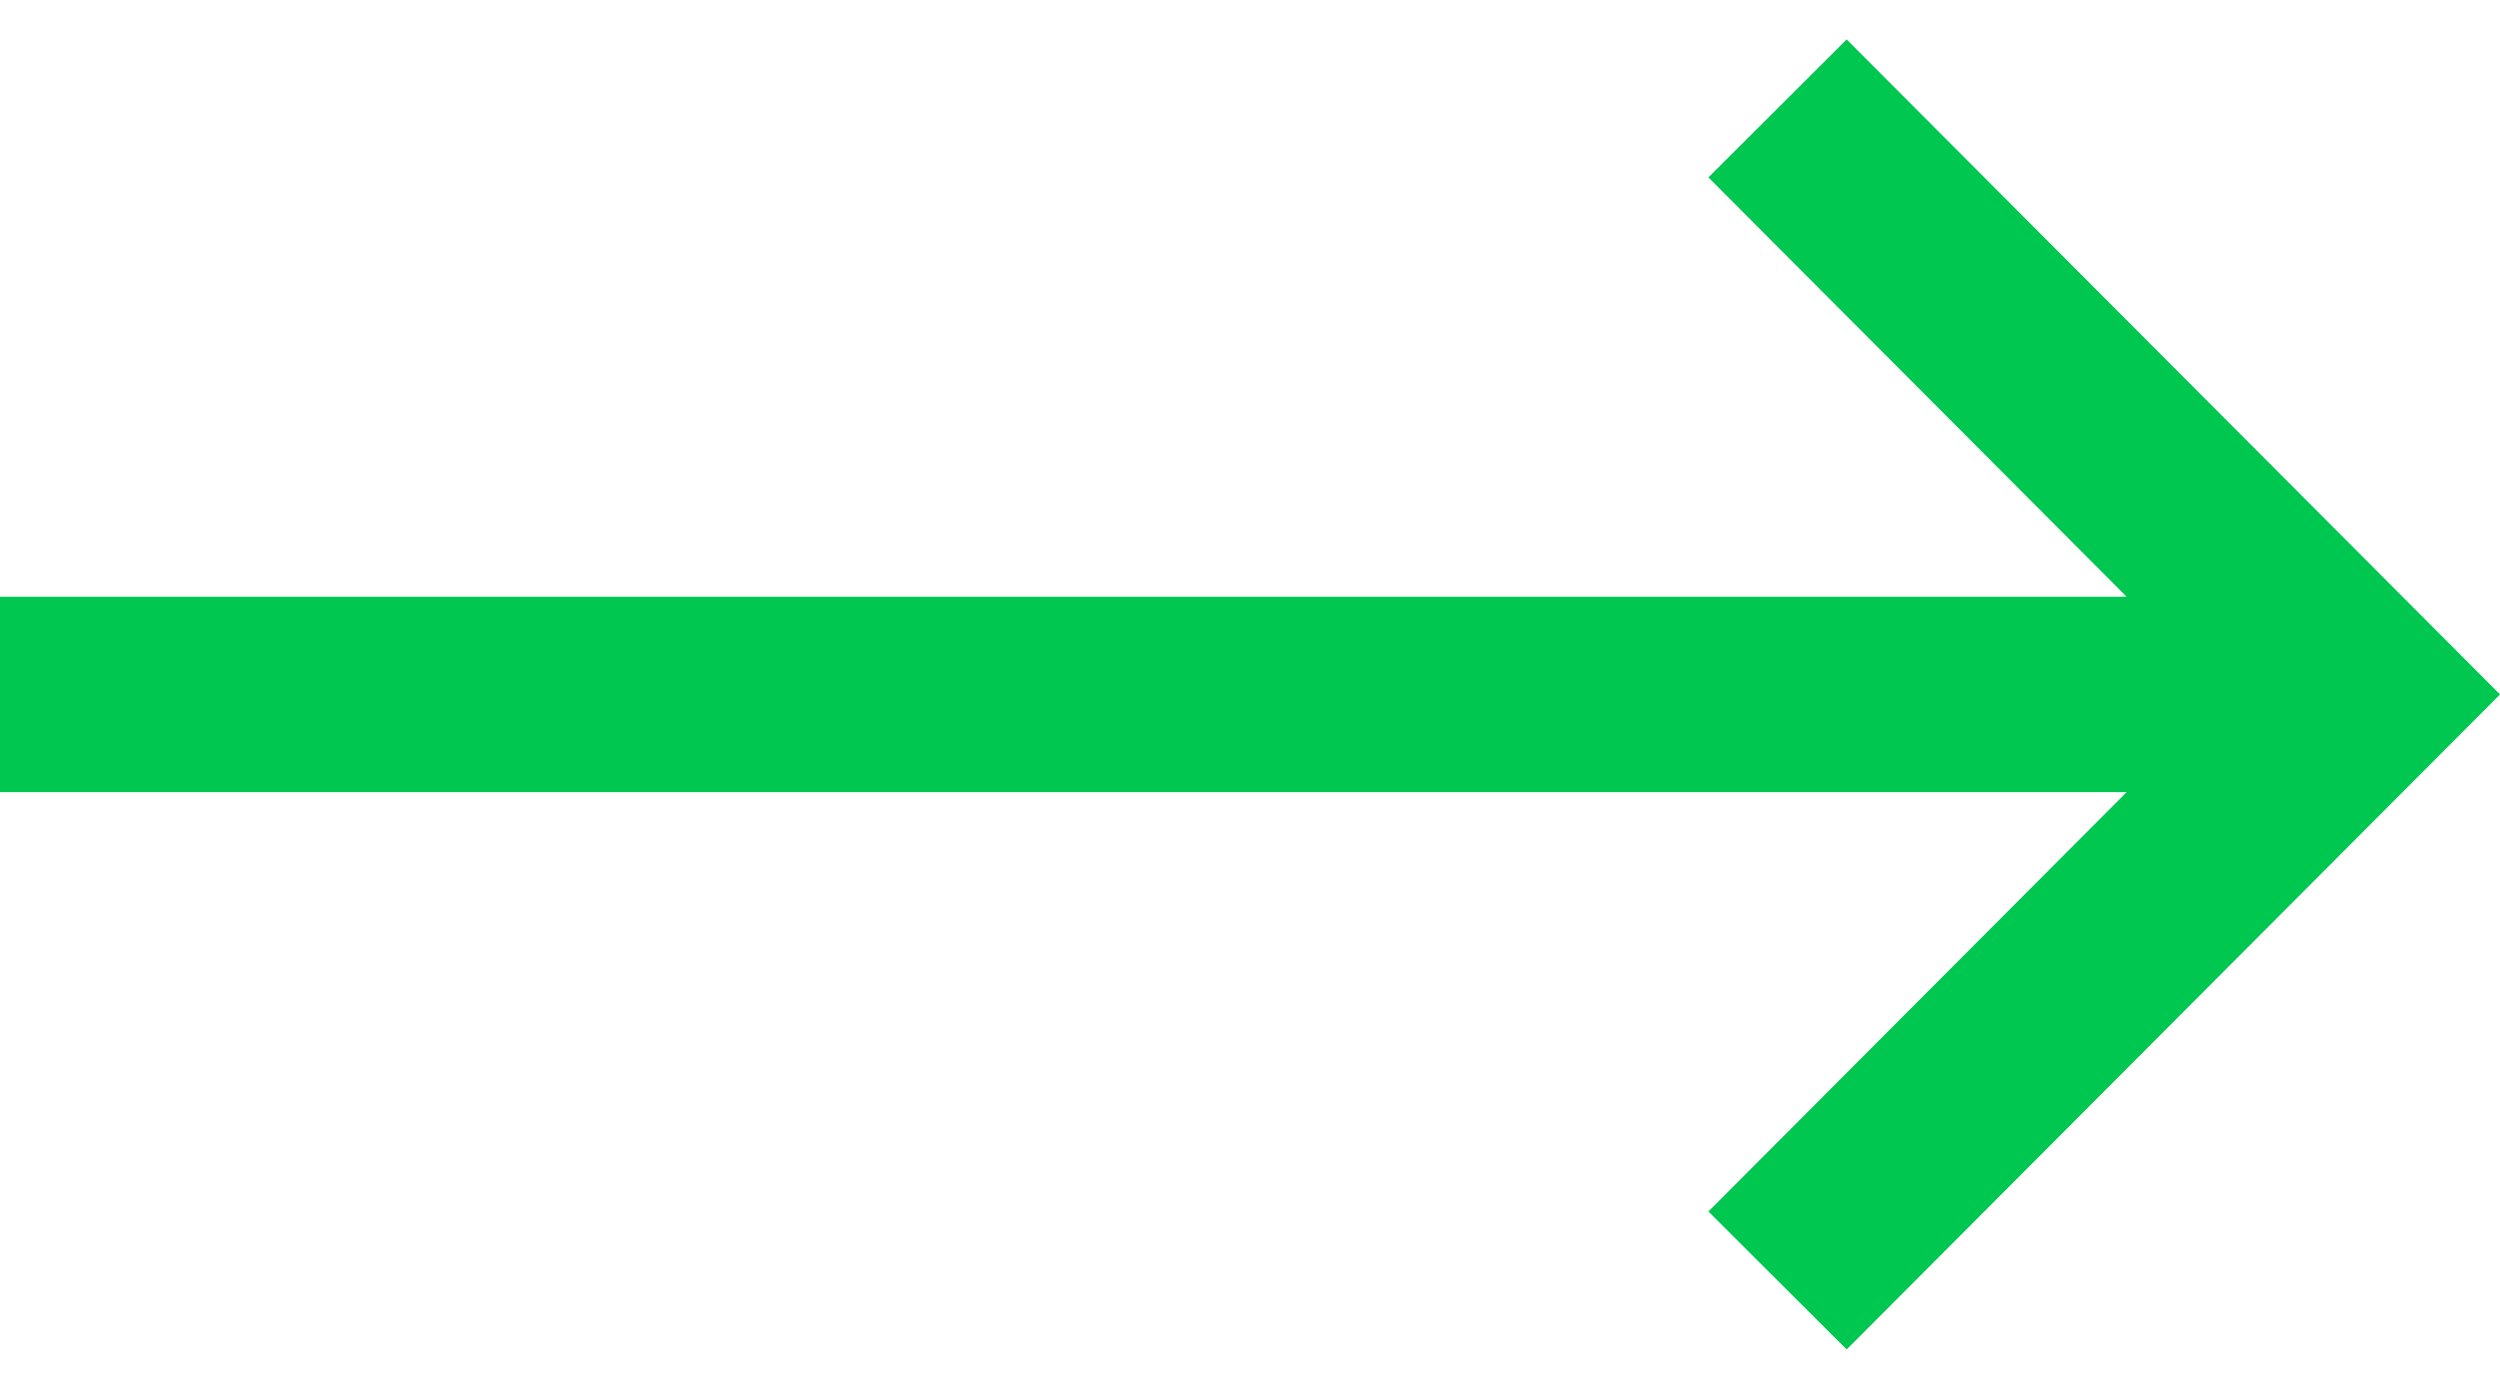 <svg width="27" height="15" viewBox="0 0 27 15" fill="none" xmlns="http://www.w3.org/2000/svg">
<path d="M0 6.445H22.968L18.451 1.916L19.944 0.426L27 7.5L19.944 14.574L18.451 13.084L22.968 8.555H0V6.445Z" fill="#00C74F"/>
</svg>
